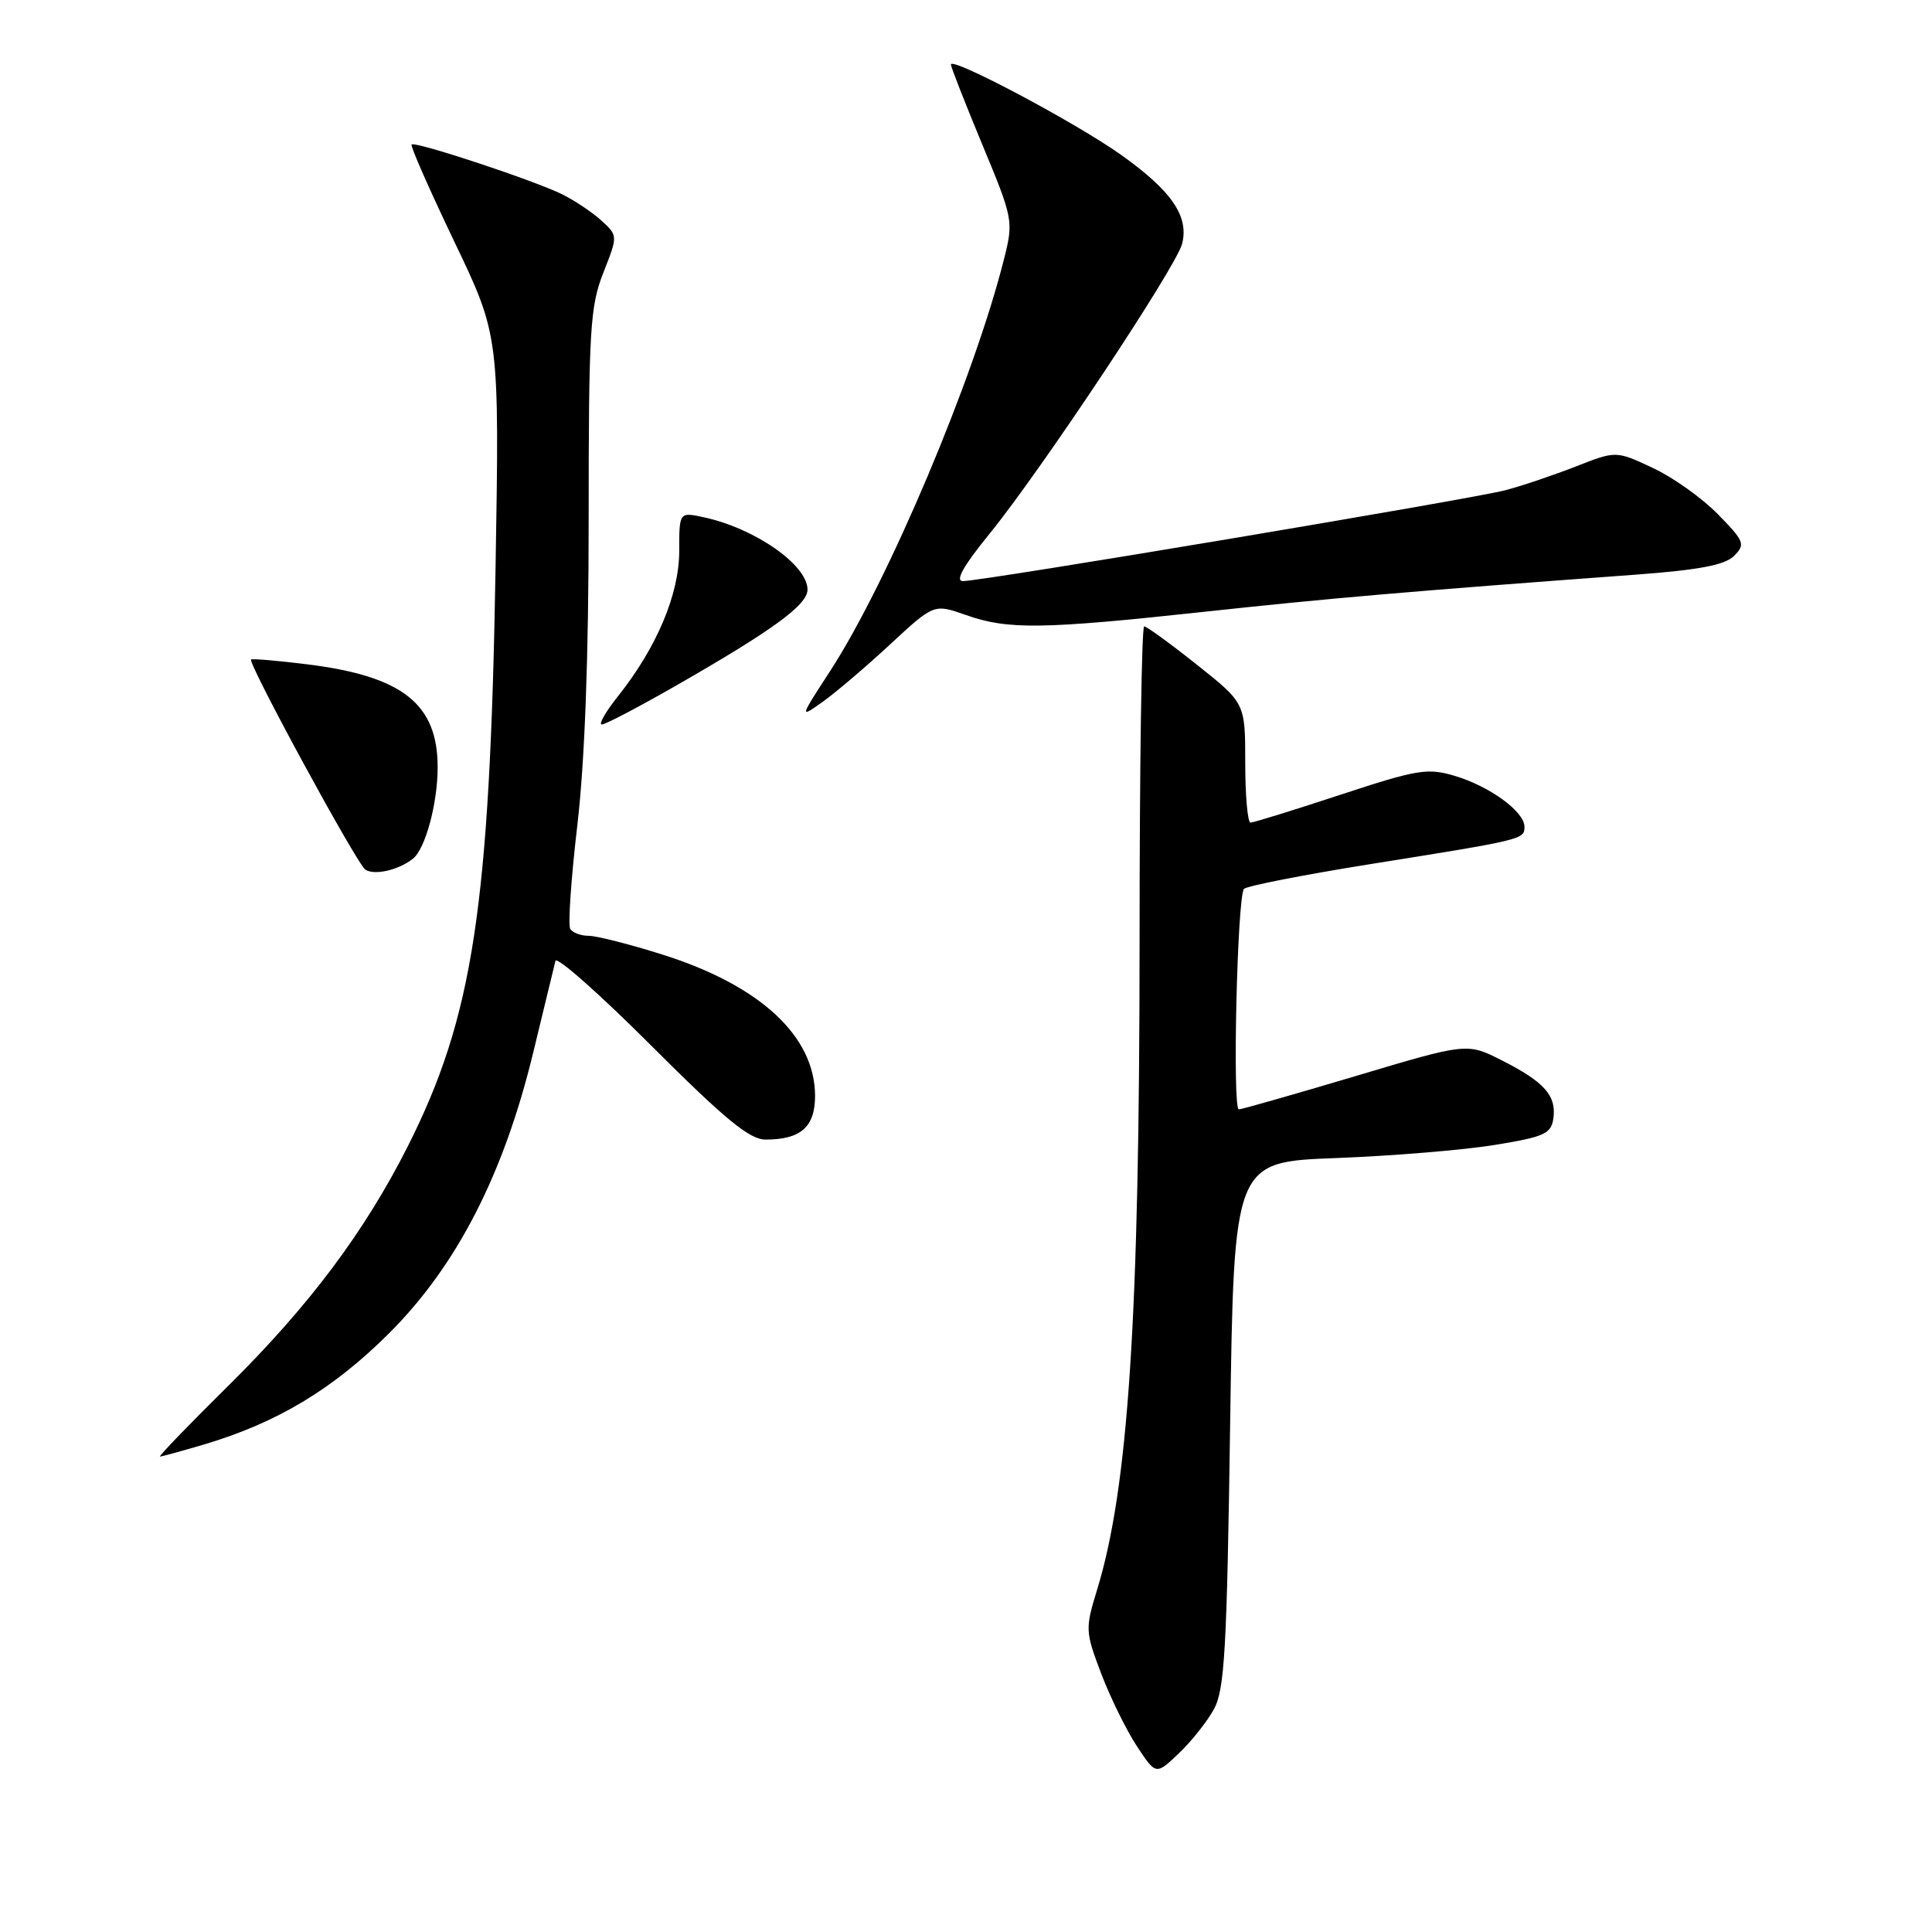 <?xml version="1.0" encoding="UTF-8" standalone="no"?>
<!DOCTYPE svg PUBLIC "-//W3C//DTD SVG 1.1//EN" "http://www.w3.org/Graphics/SVG/1.1/DTD/svg11.dtd" >
<svg xmlns="http://www.w3.org/2000/svg" xmlns:xlink="http://www.w3.org/1999/xlink" version="1.1" viewBox="0 0 256 256">
 <g >
 <path fill="currentColor"
d=" M 160.84 226.50 C 162.27 223.92 162.57 218.63 163.00 188.73 C 163.50 153.96 163.50 153.96 177.00 153.45 C 184.43 153.17 193.88 152.39 198.00 151.72 C 204.64 150.64 205.54 150.24 205.83 148.19 C 206.25 145.18 204.64 143.36 199.01 140.51 C 194.40 138.17 194.40 138.17 179.61 142.59 C 171.47 145.01 164.51 147.00 164.15 147.00 C 163.28 147.00 163.94 118.70 164.84 117.78 C 165.22 117.39 172.73 115.92 181.52 114.51 C 201.87 111.26 202.00 111.23 202.00 109.55 C 202.00 107.55 197.42 104.20 192.77 102.81 C 189.16 101.73 187.82 101.95 177.61 105.31 C 171.45 107.34 166.09 109.00 165.70 109.00 C 165.32 109.00 165.00 105.44 165.00 101.09 C 165.00 93.17 165.00 93.17 158.61 88.09 C 155.09 85.29 151.94 83.00 151.61 83.00 C 151.27 83.00 151.00 101.61 151.00 124.35 C 151.00 174.63 149.52 197.21 145.34 210.75 C 143.79 215.81 143.81 216.22 145.91 221.75 C 147.11 224.91 149.24 229.24 150.63 231.36 C 153.17 235.21 153.17 235.21 156.17 232.36 C 157.83 230.79 159.93 228.15 160.84 226.50 Z  M 27.07 191.39 C 36.75 188.51 44.18 184.04 51.61 176.61 C 60.56 167.66 66.76 155.56 70.66 139.44 C 72.12 133.42 73.44 127.97 73.60 127.32 C 73.75 126.67 79.48 131.73 86.31 138.57 C 96.07 148.32 99.33 151.00 101.44 151.00 C 106.10 151.00 108.00 149.33 108.00 145.21 C 107.99 137.30 100.74 130.58 87.79 126.49 C 83.45 125.12 79.05 124.00 78.01 124.00 C 76.97 124.00 75.87 123.59 75.56 123.09 C 75.25 122.59 75.67 116.41 76.50 109.35 C 77.49 100.88 78.00 87.08 78.00 68.79 C 78.00 43.72 78.19 40.60 79.94 36.15 C 81.88 31.23 81.88 31.23 79.69 29.23 C 78.49 28.13 76.15 26.57 74.50 25.75 C 70.70 23.88 54.98 18.68 54.54 19.15 C 54.35 19.34 56.90 25.12 60.19 32.00 C 66.18 44.50 66.18 44.50 65.66 75.50 C 64.90 120.25 62.69 134.77 53.98 152.00 C 48.28 163.26 40.95 173.04 30.32 183.55 C 25.06 188.75 20.96 193.00 21.20 193.00 C 21.44 193.00 24.08 192.27 27.07 191.39 Z  M 54.73 113.77 C 56.36 112.47 57.99 106.45 57.99 101.70 C 58.01 93.30 53.38 89.62 40.82 88.04 C 36.82 87.54 33.42 87.25 33.27 87.39 C 32.81 87.86 47.28 114.47 48.41 115.23 C 49.62 116.03 52.83 115.29 54.73 113.77 Z  M 89.54 90.87 C 102.41 83.50 107.00 80.15 107.00 78.13 C 107.00 74.86 100.04 70.00 93.25 68.54 C 90.00 67.84 90.00 67.84 90.00 73.03 C 90.00 78.74 87.02 85.80 81.89 92.25 C 80.25 94.31 79.28 96.00 79.74 96.00 C 80.21 96.00 84.62 93.69 89.54 90.87 Z  M 117.95 85.38 C 123.76 80.00 123.76 80.00 128.01 81.50 C 133.55 83.46 138.12 83.39 159.62 81.06 C 176.15 79.27 186.94 78.34 216.81 76.14 C 225.14 75.52 228.56 74.87 229.77 73.66 C 231.30 72.13 231.15 71.73 227.64 68.15 C 225.57 66.02 221.68 63.25 219.00 62.00 C 214.13 59.72 214.13 59.72 208.81 61.81 C 205.89 62.95 201.70 64.37 199.50 64.95 C 195.08 66.12 130.15 77.00 127.60 77.00 C 126.52 77.00 127.63 75.01 131.10 70.75 C 137.93 62.36 155.88 35.34 156.64 32.29 C 157.56 28.64 155.22 25.26 148.52 20.50 C 142.49 16.22 126.00 7.47 126.00 8.55 C 126.00 8.87 127.87 13.64 130.16 19.16 C 134.26 29.03 134.31 29.28 133.03 34.35 C 129.08 50.09 117.71 77.01 110.04 88.85 C 105.92 95.19 105.92 95.19 109.03 92.98 C 110.74 91.76 114.76 88.34 117.95 85.38 Z "/>
</g>
</svg>
